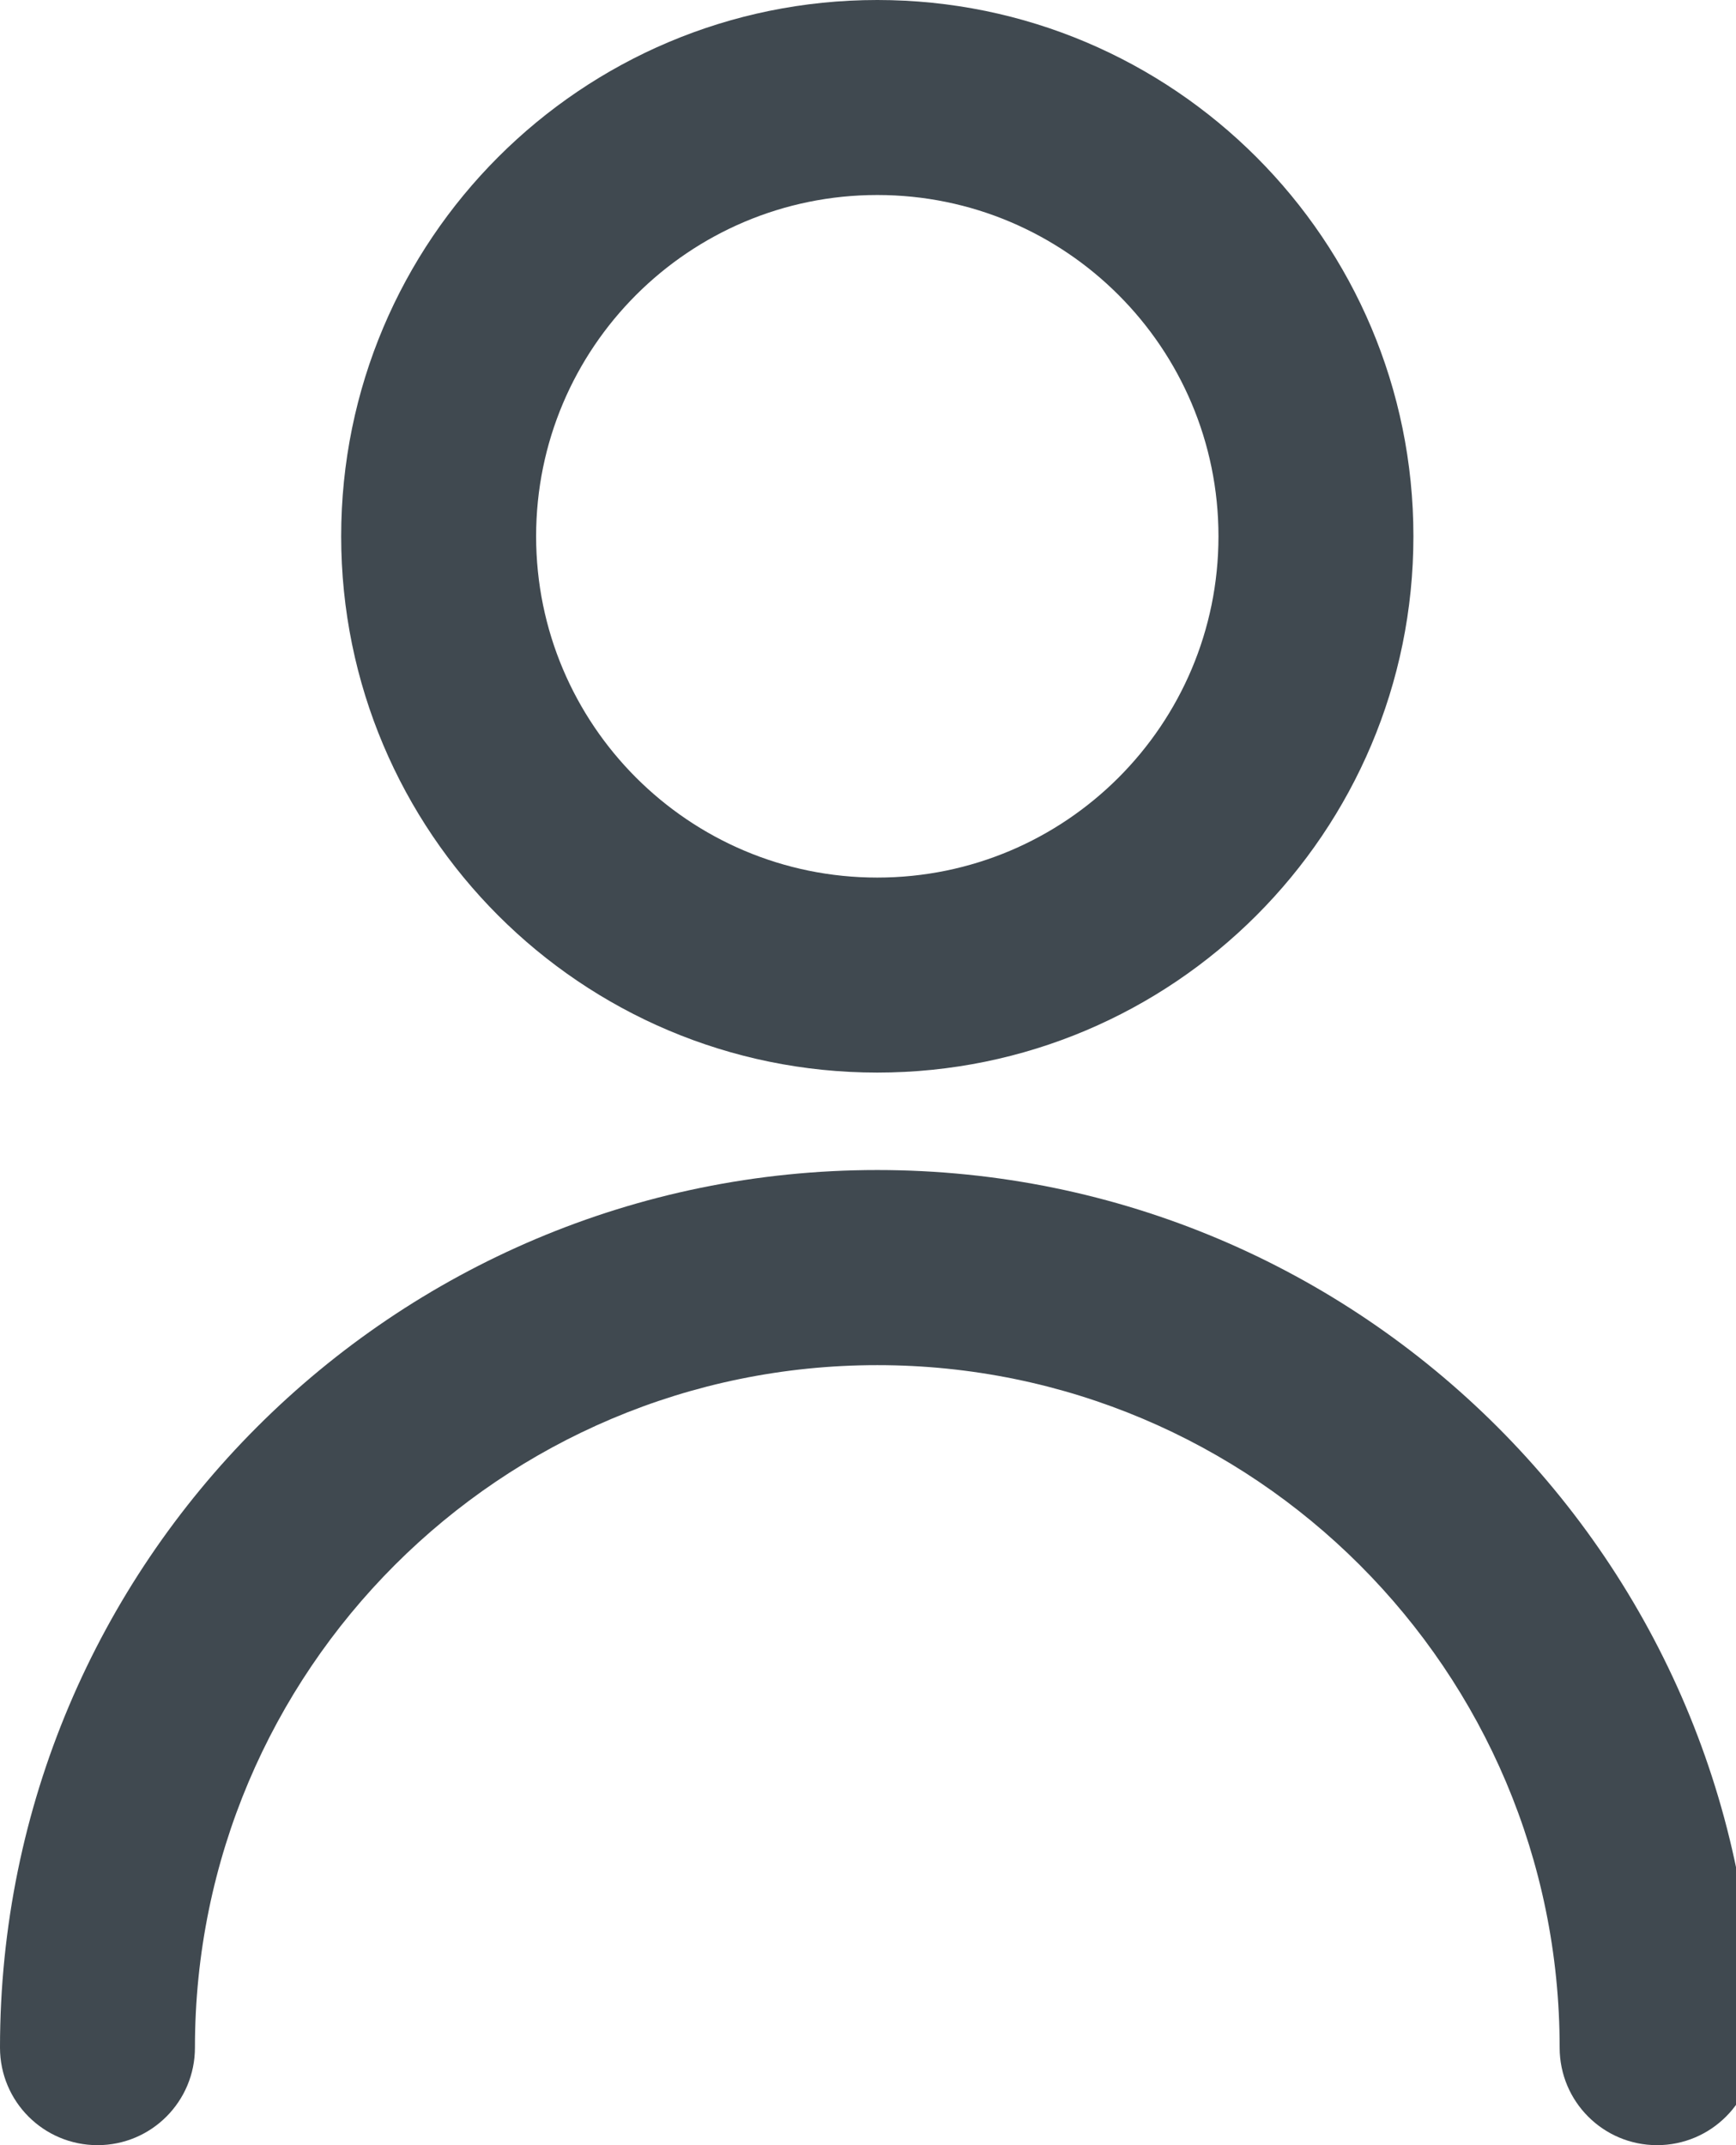 <svg width="17" height="21" viewBox="0 0 17 21" fill="none" xmlns="http://www.w3.org/2000/svg">
<g clip-path="url(#clip0)">
<path d="M17.182 20.045C17.182 20.573 16.754 21 16.227 21C15.7 21 15.273 20.573 15.273 20.045C15.273 16.355 12.281 13.364 8.591 13.364C4.901 13.364 1.909 16.355 1.909 20.045C1.909 20.573 1.482 21 0.955 21C0.427 21 0 20.573 0 20.045C0 15.301 3.846 11.454 8.591 11.454C13.335 11.454 17.182 15.301 17.182 20.045ZM8.591 10.5C5.691 10.5 3.341 8.149 3.341 5.25C3.341 2.35 5.691 0 8.591 0C11.49 0 13.841 2.35 13.841 5.25C13.841 8.149 11.49 10.5 8.591 10.5ZM8.591 8.591C10.436 8.591 11.932 7.095 11.932 5.25C11.932 3.405 10.436 1.909 8.591 1.909C6.746 1.909 5.25 3.405 5.25 5.25C5.25 7.095 6.746 8.591 8.591 8.591Z" fill="#404950"/>
</g>
<defs>
<clipPath id="clip0">
<rect width="17" height="21" fill="white"/>
</clipPath>
</defs>
</svg>
